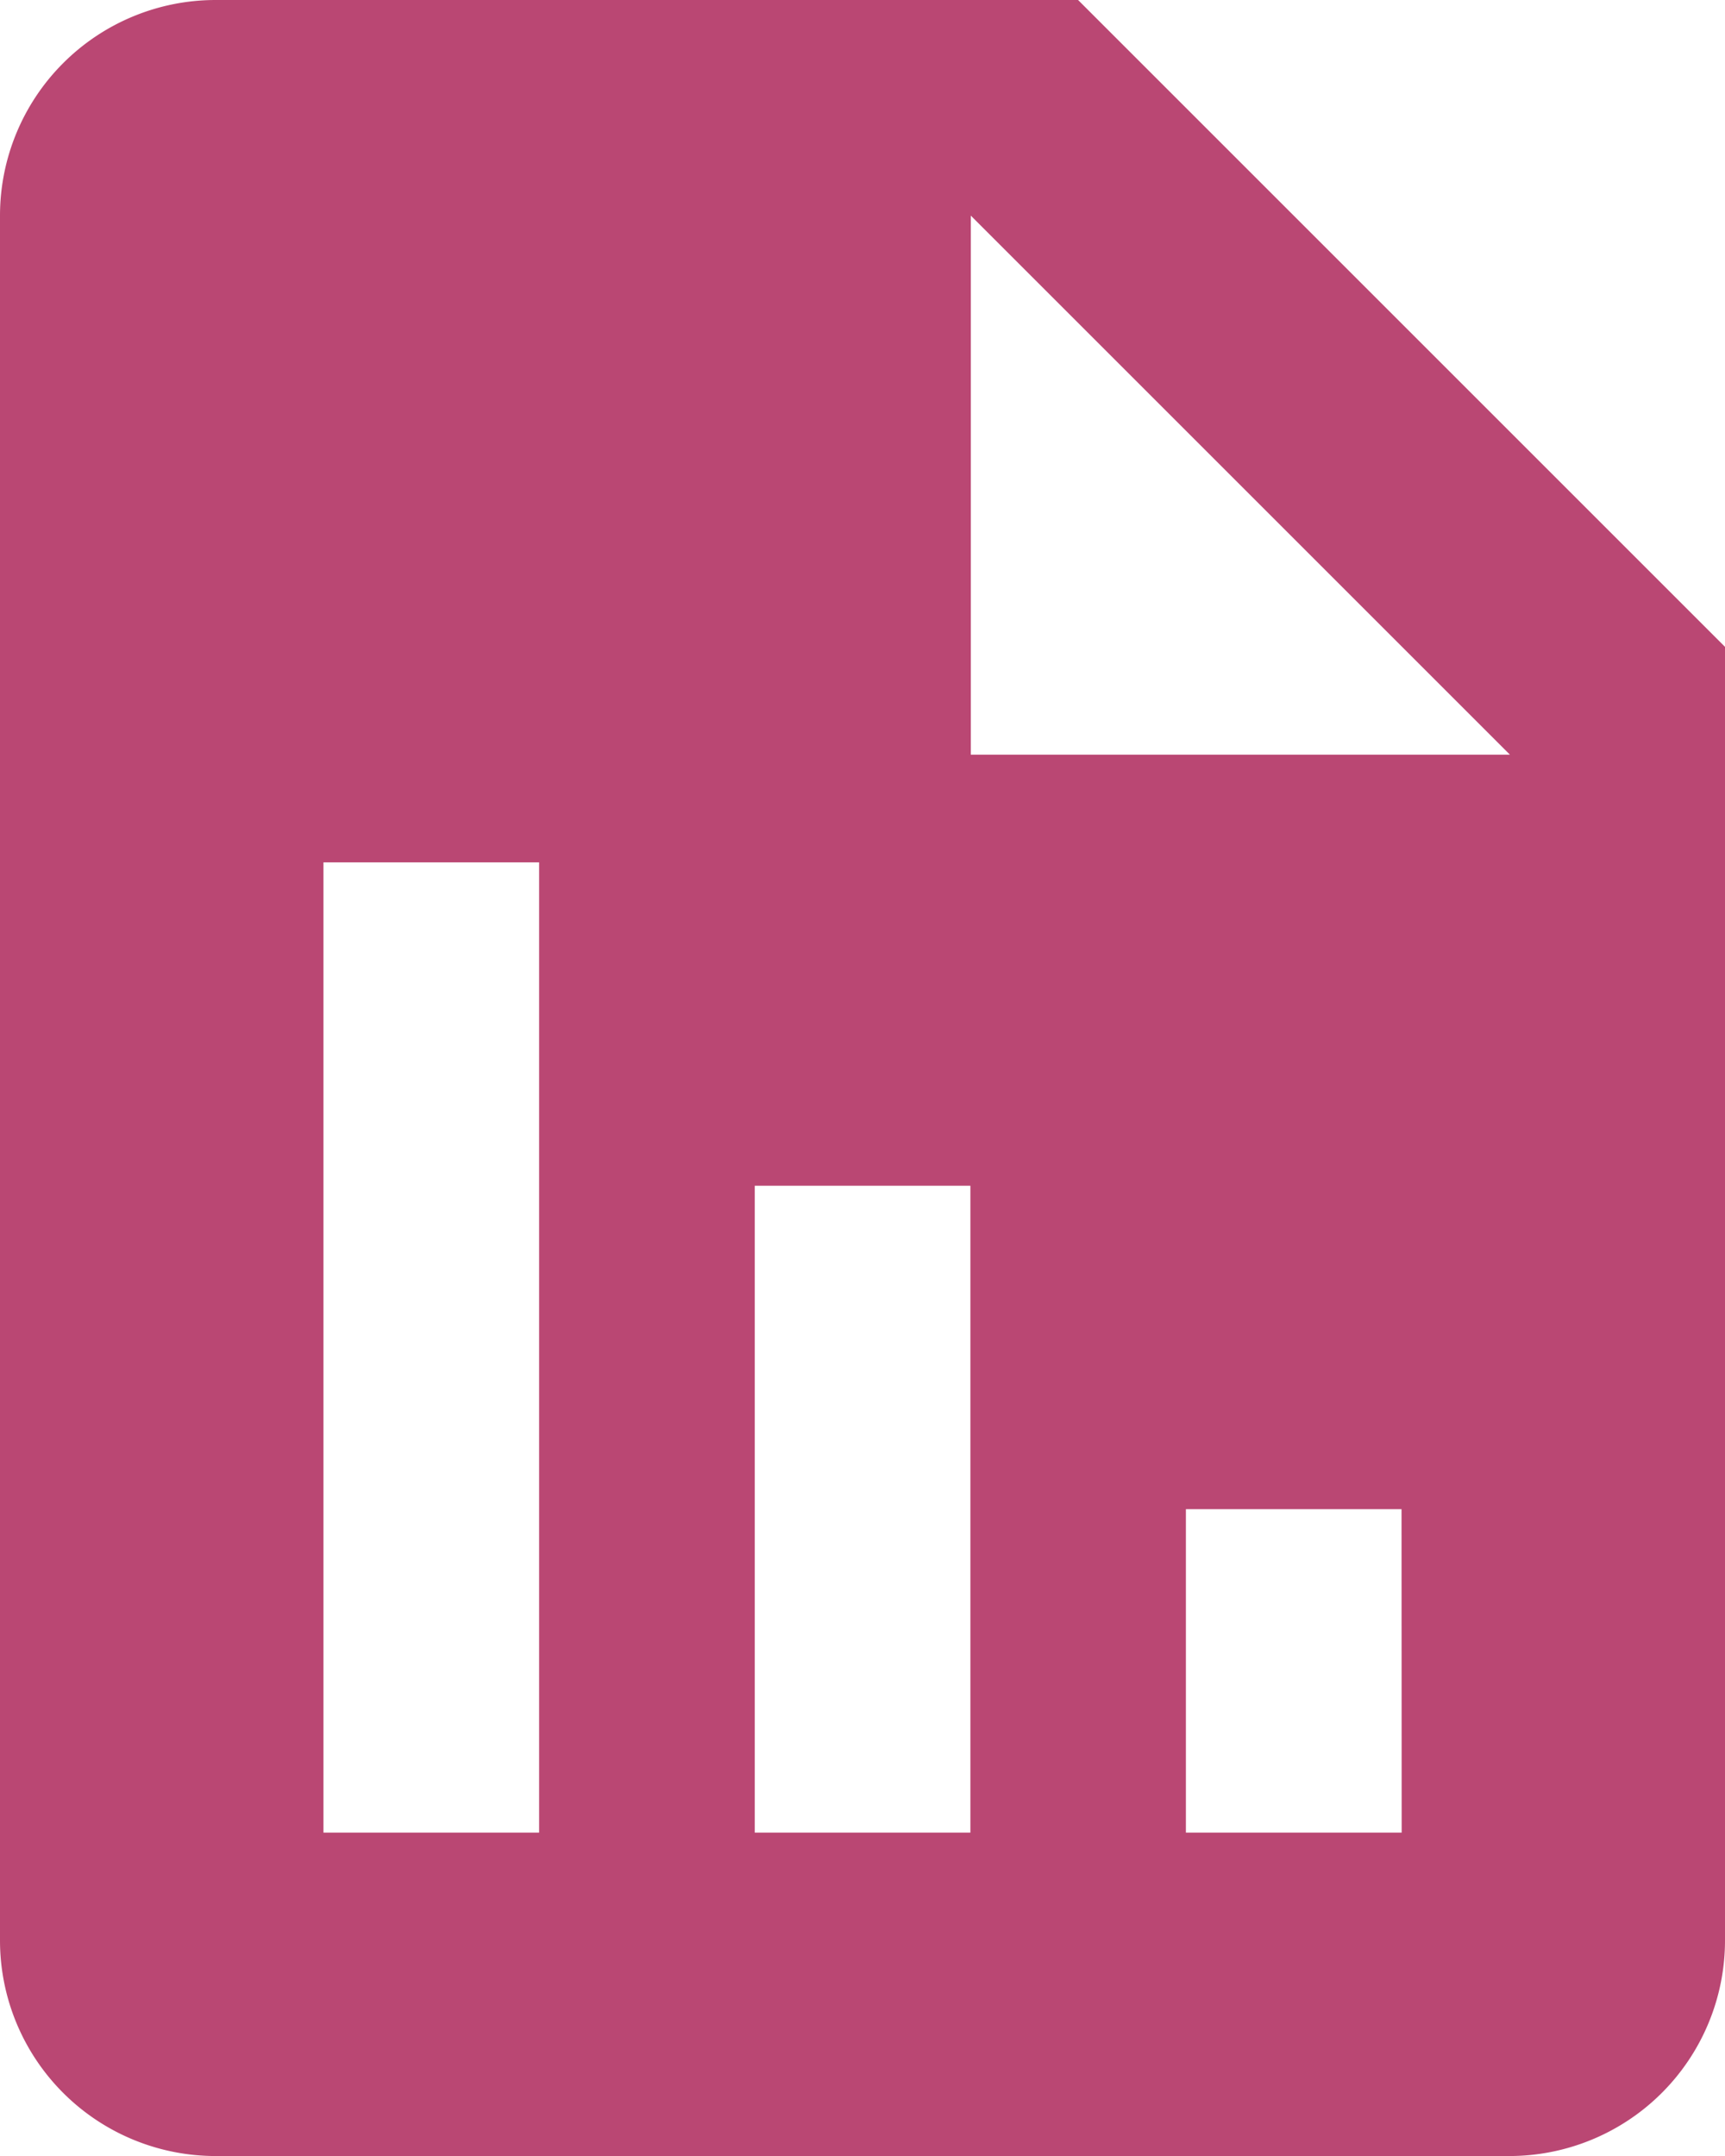 <svg xmlns="http://www.w3.org/2000/svg" width="12.863" height="16.079" viewBox="0 0 12.863 16.079">
  <g id="Group_57318" data-name="Group 57318" transform="translate(-558.569 -216.461)">
    <g id="report_3" transform="translate(507.369 216.461)">
      <path id="Path_13" data-name="Path 13" d="M64.063,4.824,59.239,0H52.808A1.608,1.608,0,0,0,51.2,1.608V14.471a1.608,1.608,0,0,0,1.608,1.608h9.647a1.608,1.608,0,0,0,1.608-1.608ZM55.22,13.667H53.612V6.431H55.22Zm3.216,0H56.828V8.843h1.608Zm3.216,0H60.043V11.255h1.608ZM59.239,5.628h-.8V1.608l4.02,4.02Z" transform="translate(0)" fill="#ba4773"/>
    </g>
  </g>
</svg>
